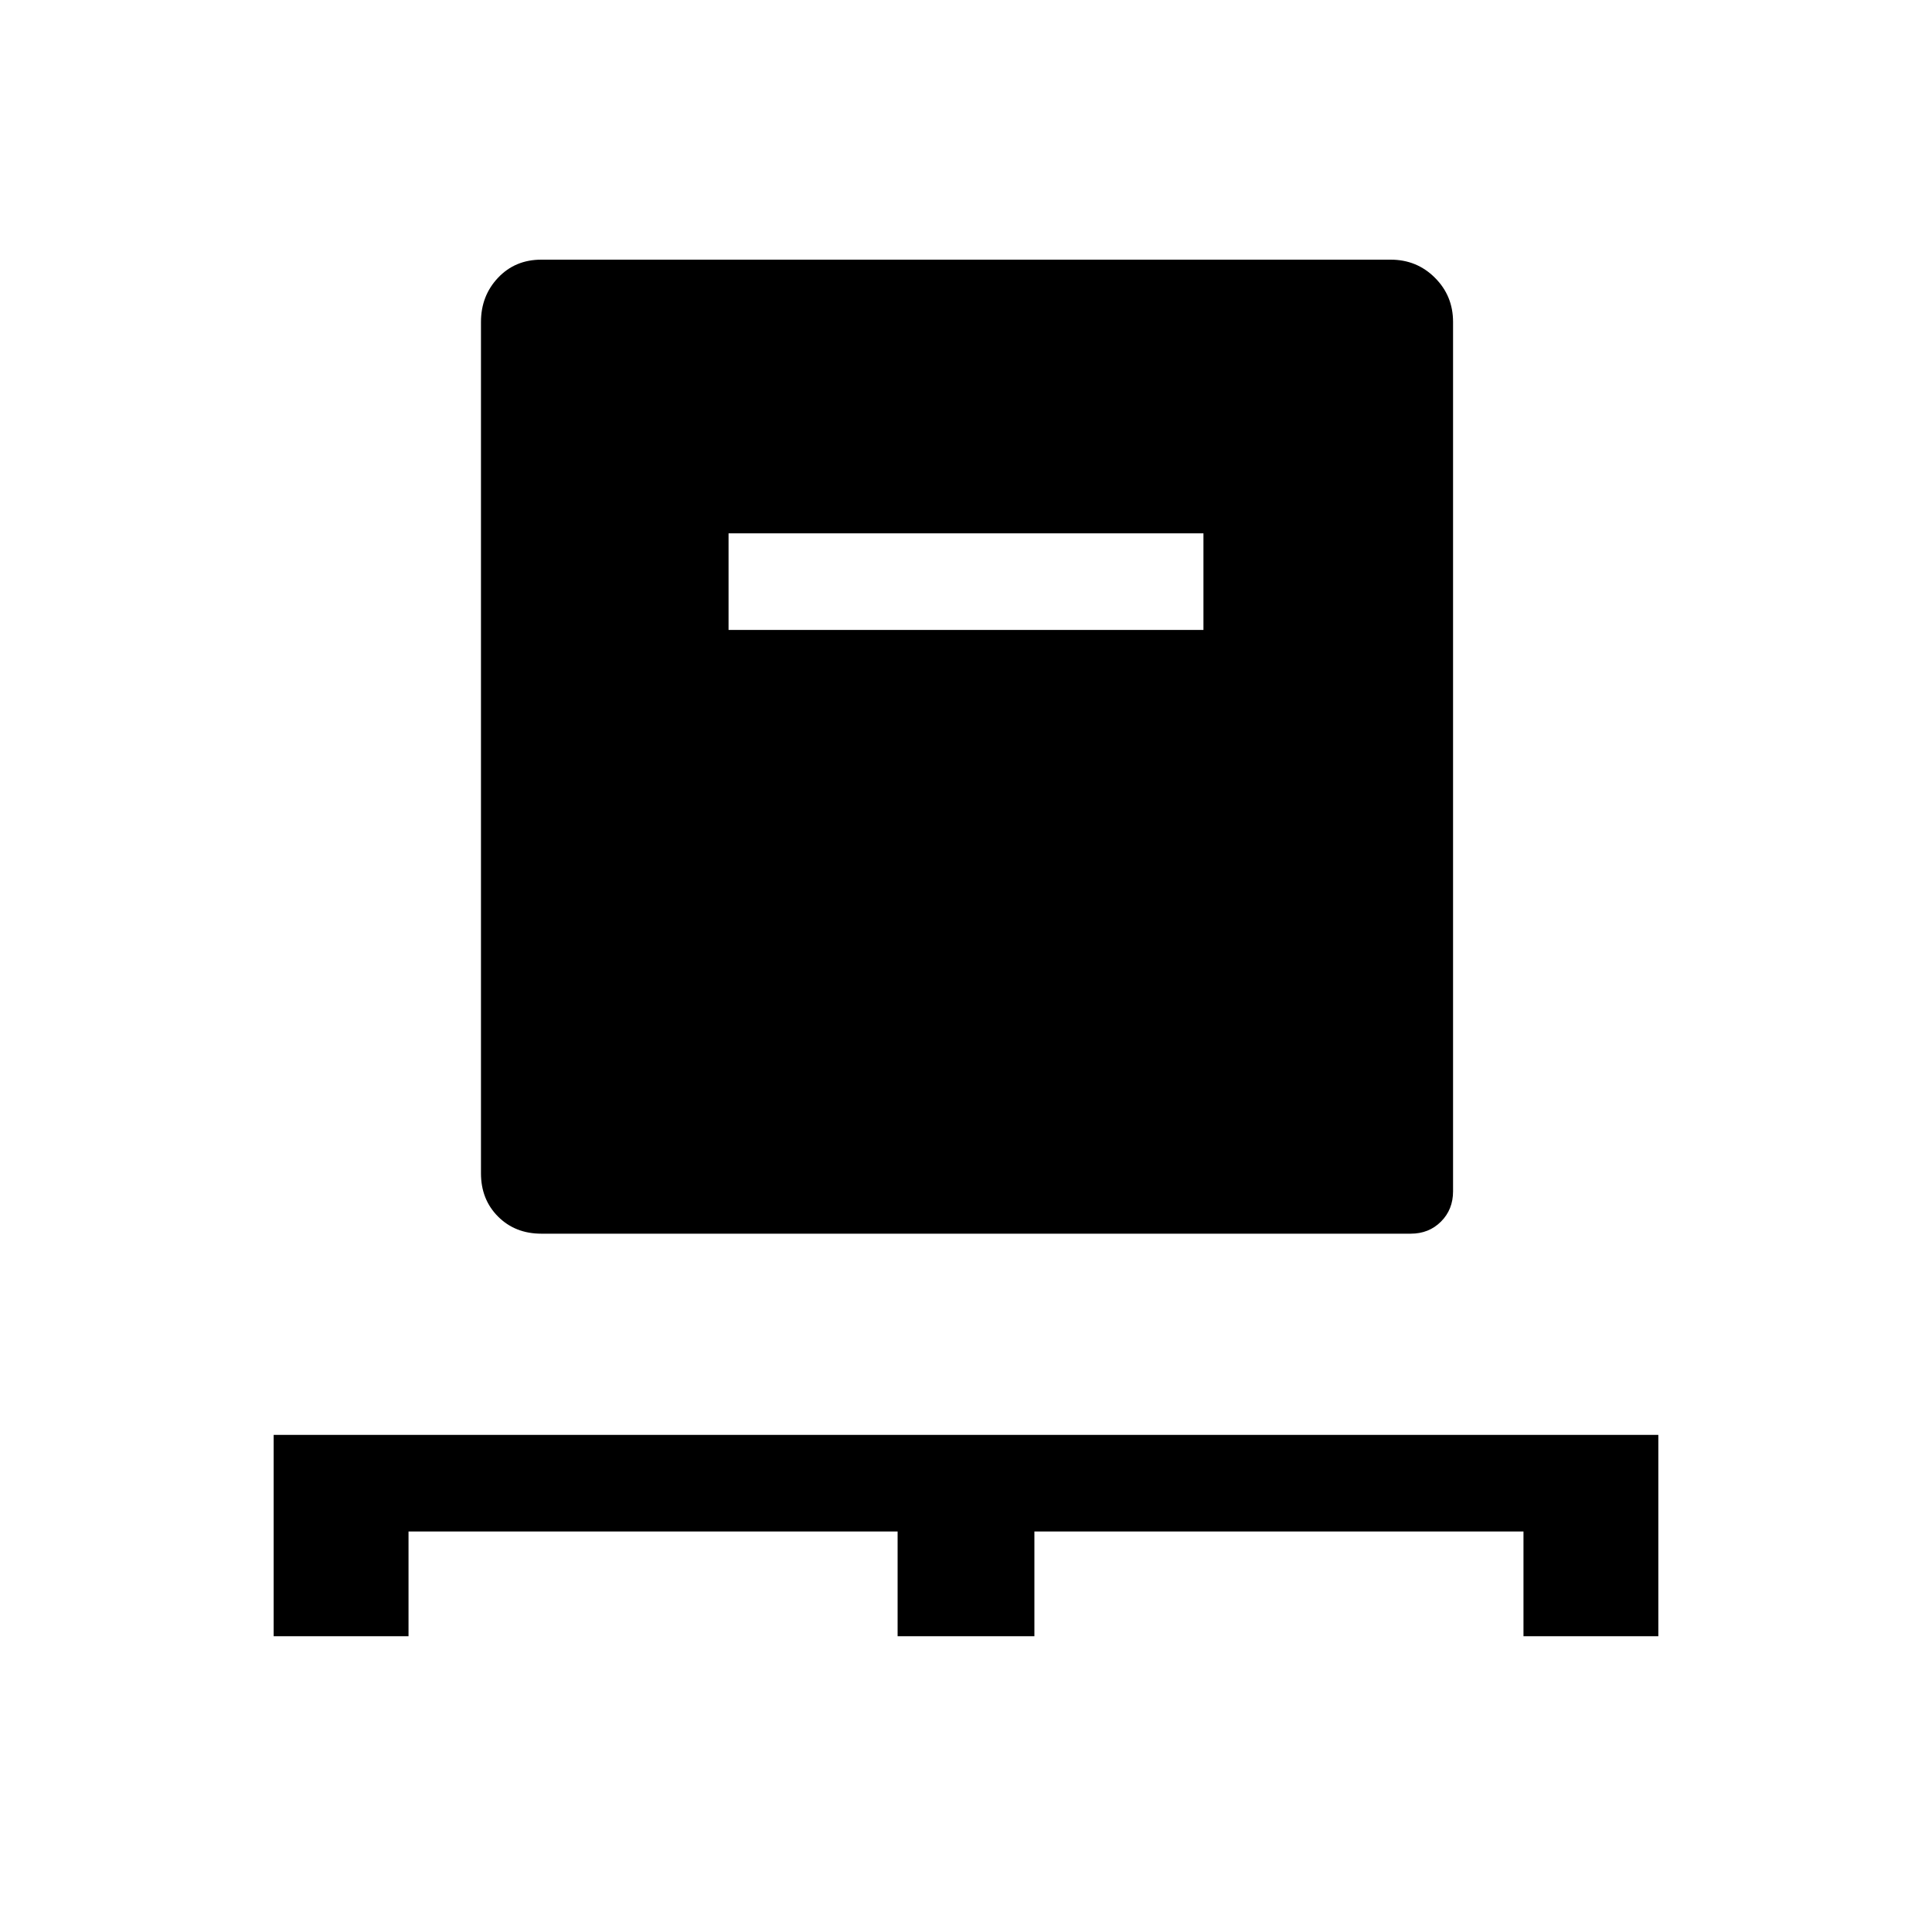 <svg xmlns="http://www.w3.org/2000/svg" height="20" width="20"><path d="M2.833 16.938v-2.084h14.334v2.084h-1.396v-1.084h-5.063v1.084H9.292v-1.084H4.229v1.084Zm2.771-4.167q-.271 0-.448-.177t-.177-.448V3.333q0-.271.177-.458t.448-.187h8.792q.271 0 .458.187.188.187.188.458v9q0 .188-.125.313t-.313.125Zm1.938-6.25h4.916v-1H7.542Z"/></svg>